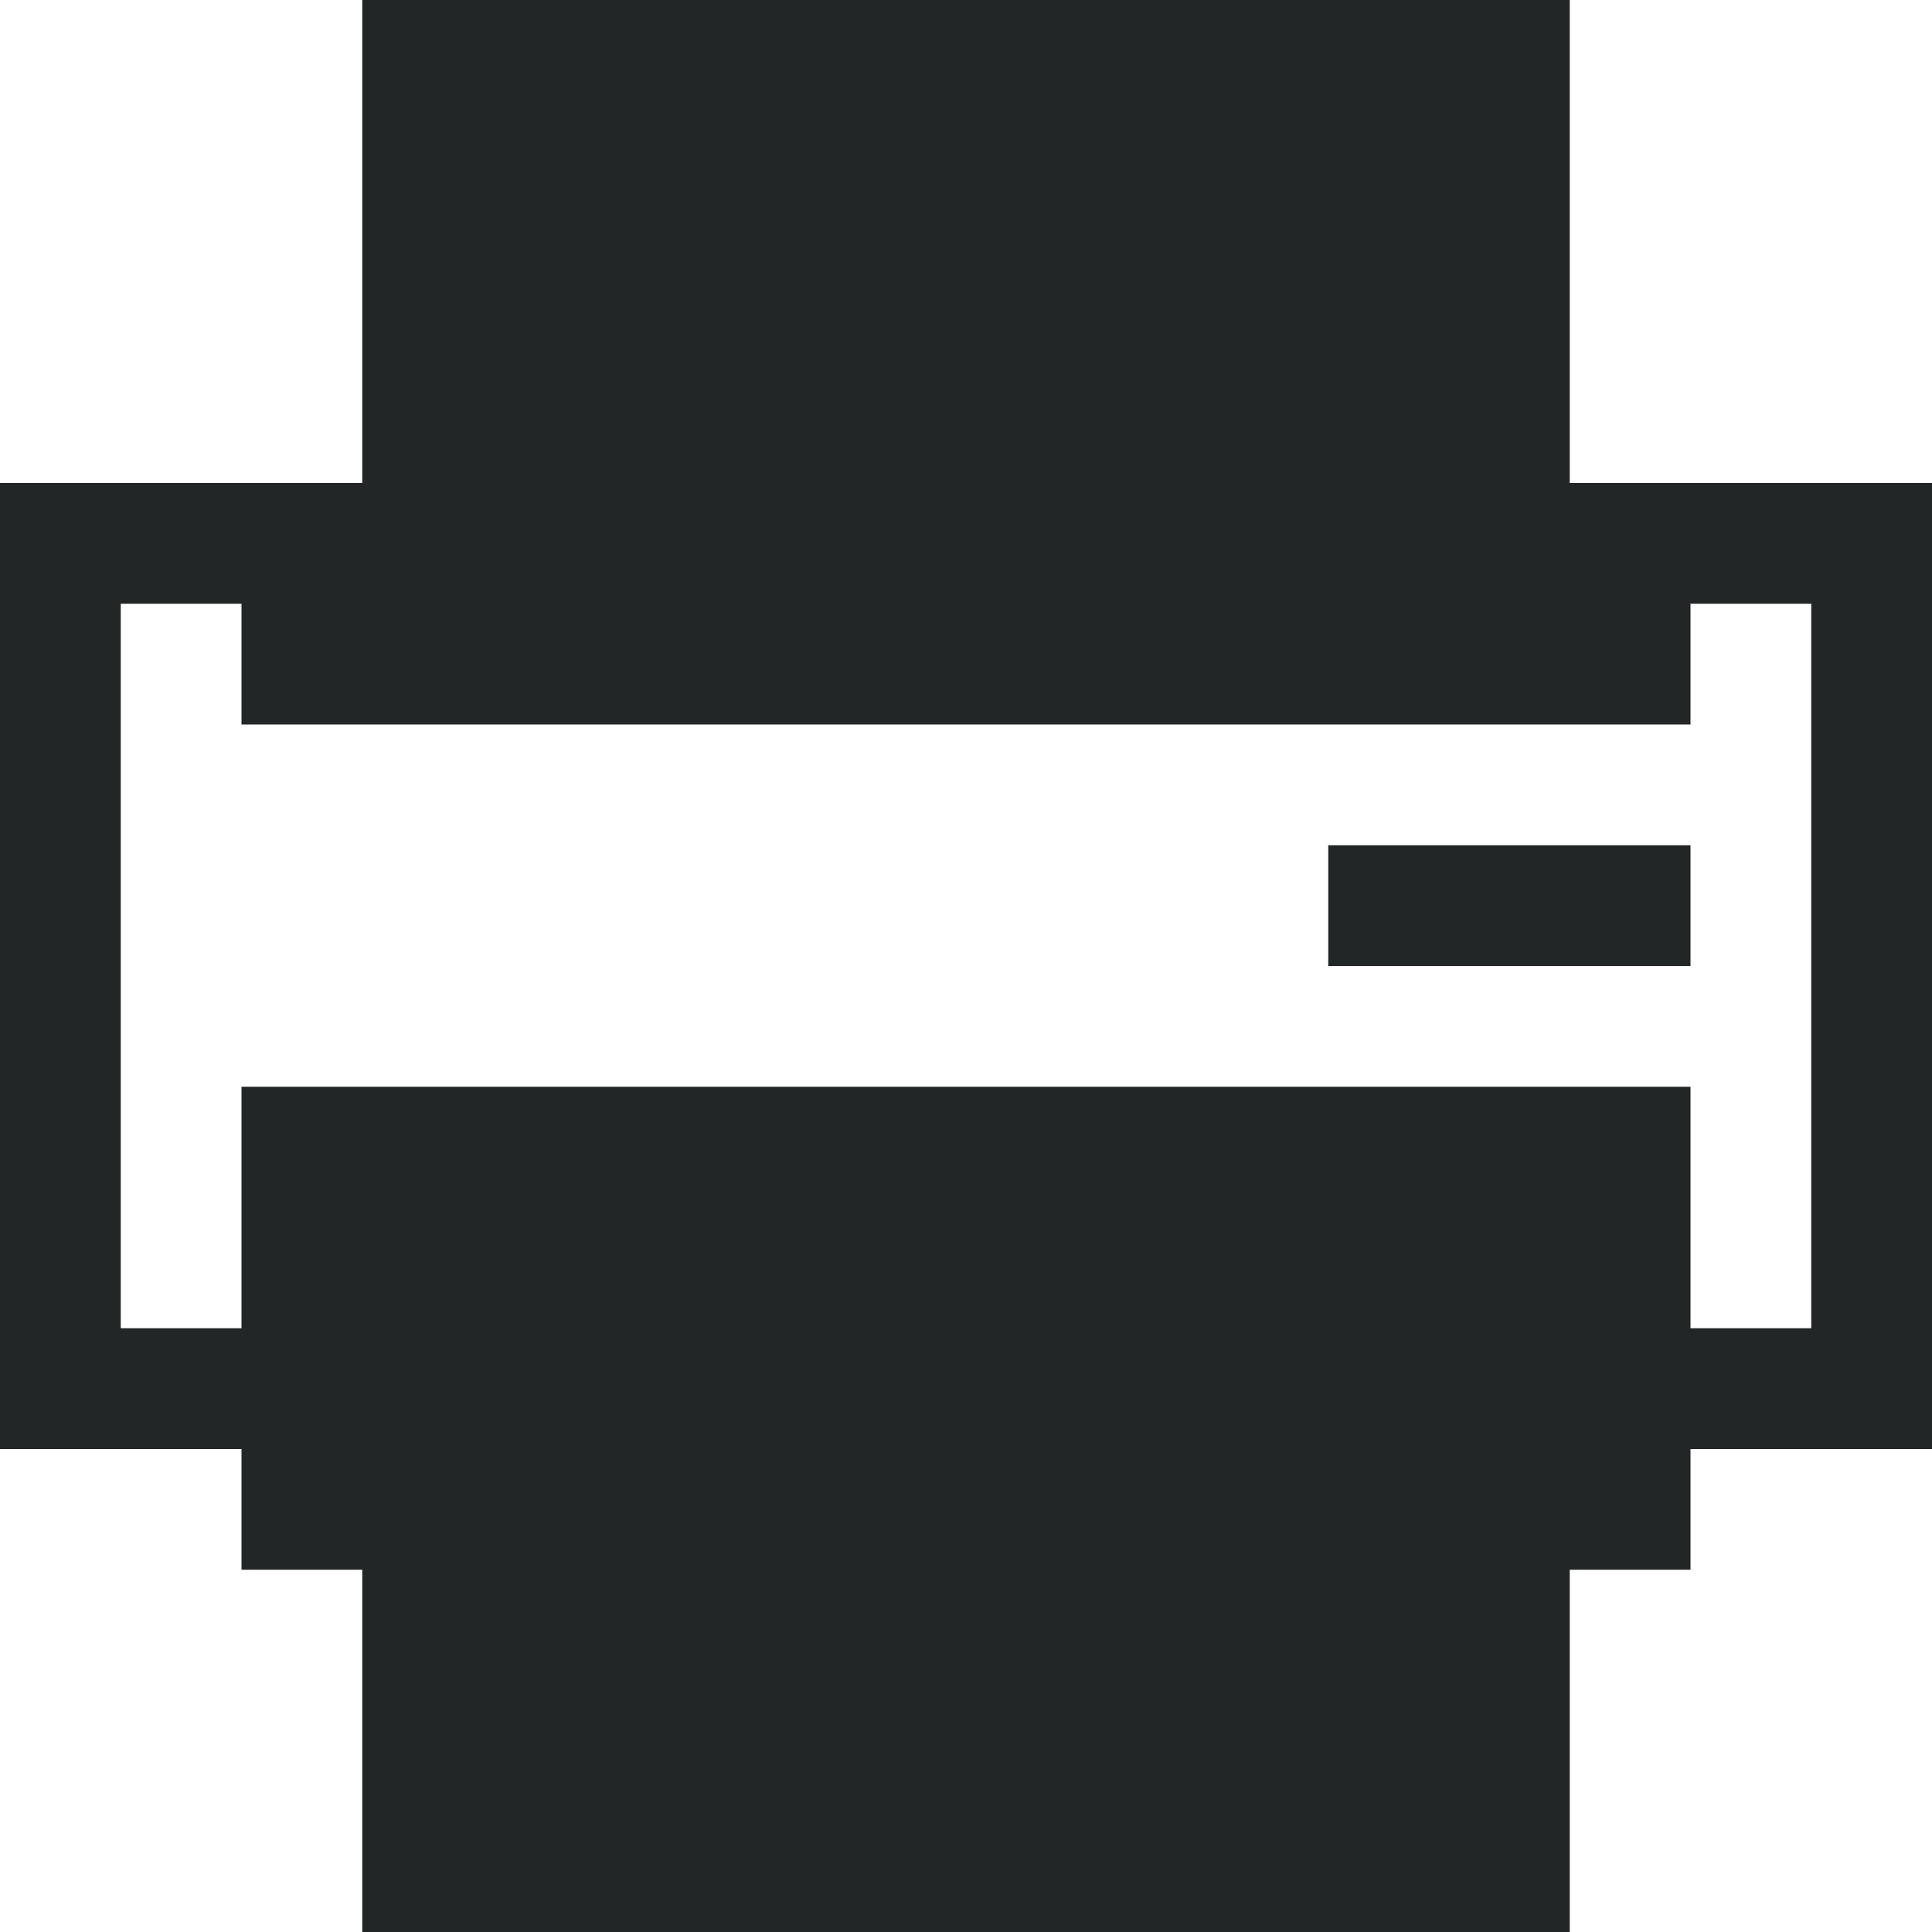 <?xml version="1.0" encoding="UTF-8" standalone="no"?>
<!-- Created with Inkscape (http://www.inkscape.org/) -->

<svg
   xmlns:dc="http://purl.org/dc/elements/1.1/"
   xmlns:cc="http://creativecommons.org/ns#"
   xmlns:rdf="http://www.w3.org/1999/02/22-rdf-syntax-ns#"
   xmlns:svg="http://www.w3.org/2000/svg"
   xmlns="http://www.w3.org/2000/svg"
   xmlns:sodipodi="http://sodipodi.sourceforge.net/DTD/sodipodi-0.dtd"
   xmlns:inkscape="http://www.inkscape.org/namespaces/inkscape"
   id="svg7384"
   height="16"
   width="16"
   version="1.1"
   sodipodi:docname="printer-warning-symbolic.svg"
   inkscape:version="0.92.1 r15371">
  <defs
     id="defs12" />
  <sodipodi:namedview
     pagecolor="#ffffff"
     bordercolor="#666666"
     borderopacity="1"
     objecttolerance="10"
     gridtolerance="10"
     guidetolerance="10"
     inkscape:pageopacity="0"
     inkscape:pageshadow="2"
     inkscape:window-width="1600"
     inkscape:window-height="808"
     id="namedview10"
     showgrid="false"
     inkscape:zoom="19.46"
     inkscape:cx="5.2183932"
     inkscape:cy="8"
     inkscape:window-x="0"
     inkscape:window-y="0"
     inkscape:window-maximized="1"
     inkscape:current-layer="svg7384" />
  <title
     id="title9167">Gnome Symbolic Icon Theme</title>
  <path
     style="color:#31363b;fill:#232627;fill-opacity:1;stroke:none"
     d="M 3 0 L 3 1 L 3 4 L 1 4 L 0 4 L 0 5 L 0 11 L 0 12 L 2 12 L 2 13 L 3 13 L 3 15 L 3 16 L 4 16 L 12 16 L 13 16 L 13 13 L 14 13 L 14 12 L 16 12 L 16 11 L 16 4 L 15 4 L 13 4 L 13 0 L 12 0 L 4 0 L 3 0 z M 1 5 L 2 5 L 2 6 L 14 6 L 14 5 L 15 5 L 15 11 L 14 11 L 14 9 L 13 9 L 2 9 L 2 10 L 2 11 L 1 11 L 1 5 z "
     id="path4495" />
  <path
     style="color:#31363b;fill:#232627;fill-opacity:1;stroke:none"
     d="m 11,7 v 1 h 3 V 7 Z"
     id="path4489" />
</svg>
